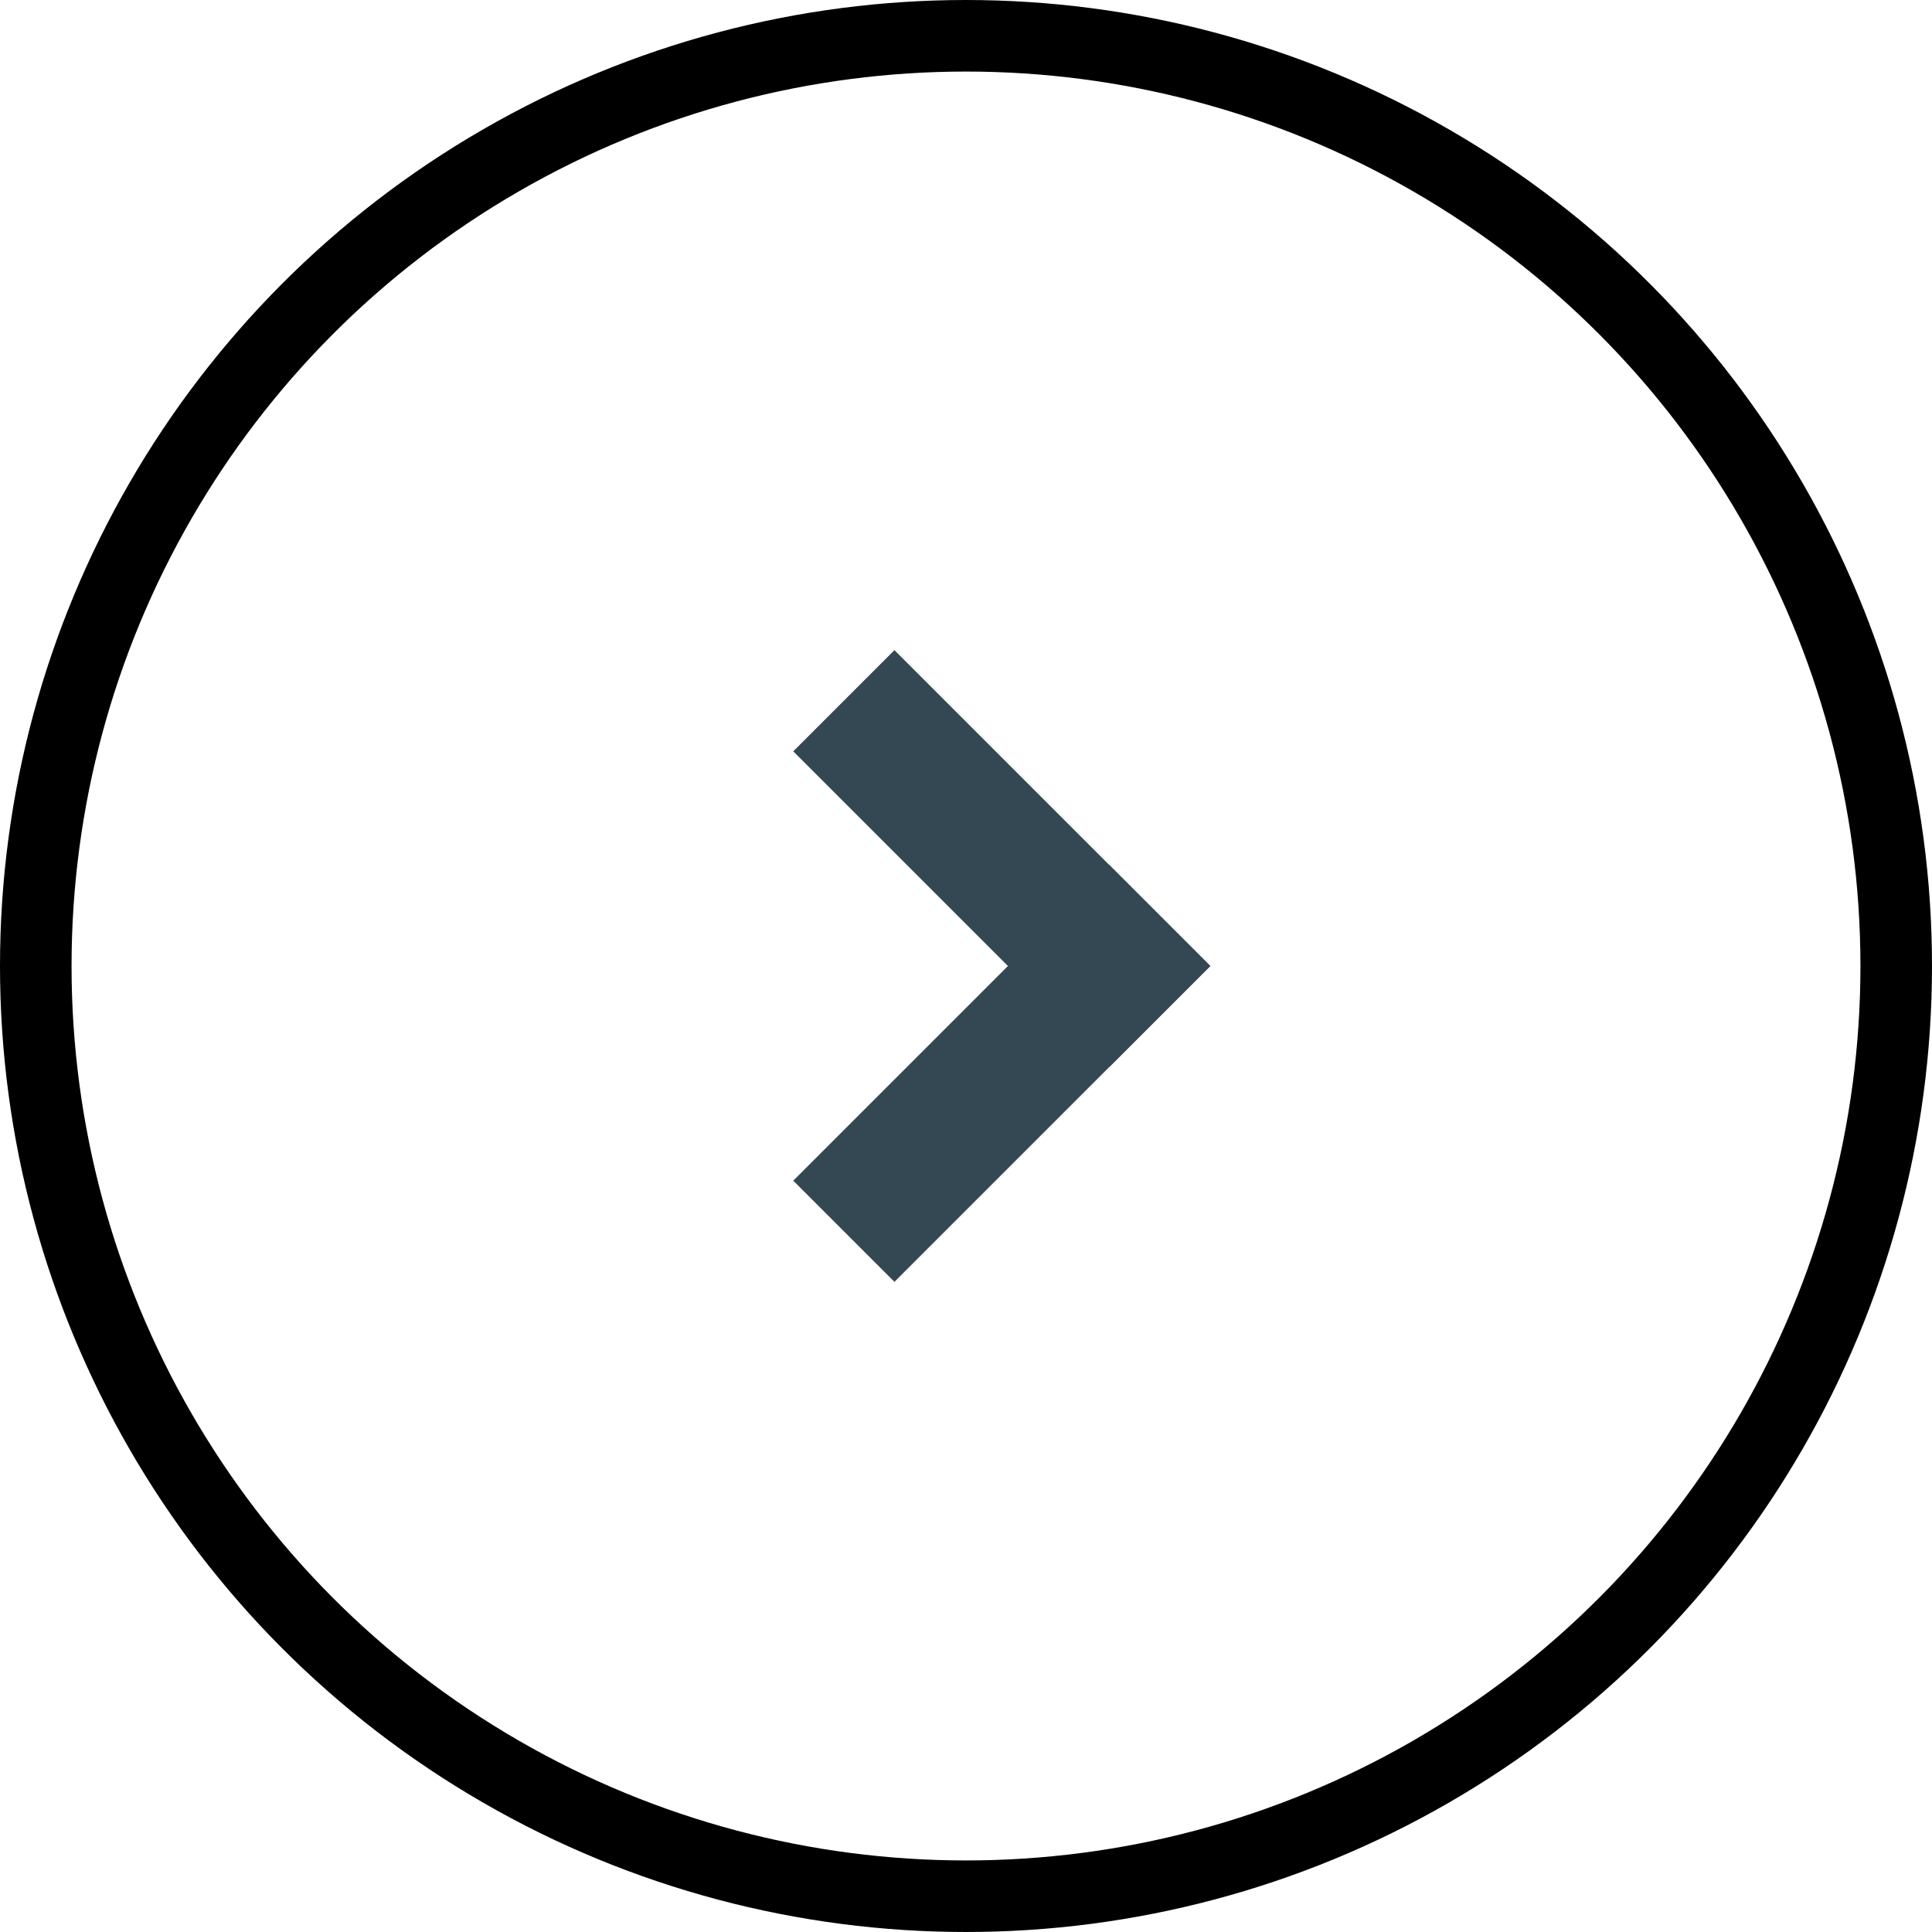 <?xml version="1.0" encoding="UTF-8"?>
<svg width="27px" height="27px" viewBox="0 0 27 27" version="1.1" xmlns="http://www.w3.org/2000/svg" xmlns:xlink="http://www.w3.org/1999/xlink">
    <title>Carousel Interacted -Right</title>
    <defs>
        <filter id="filter-1">
            <feColorMatrix in="SourceGraphic" type="matrix" values="0 0 0 0 0 0 0 0 0 0.478 0 0 0 0 0.502 0 0 0 1 0"></feColorMatrix>
        </filter>
        <filter id="filter-2">
            <feColorMatrix in="SourceGraphic" type="matrix" values="0 0 0 0 0.11 0 0 0 0 0.169 0 0 0 0 0.2 0 0 0 1 0"></feColorMatrix>
        </filter>
    </defs>
    <g id="Style-Sheet" stroke="none" stroke-width="1" fill="none" fill-rule="evenodd">
        <g transform="translate(-141, -6171)" id="Carousel-icon" filter="url(#filter-1)">
            <g transform="translate(101, 6171)" filter="url(#filter-2)" id="Carousel-Interacted--Right">
                <g transform="translate(40, 0)">
                    <circle id="Oval" stroke="#000000" cx="13.5" cy="13.5" r="13"></circle>
                    <g id="Group" transform="translate(9, 10)" stroke="#344854" stroke-linecap="square" stroke-width="2">
                        <line x1="3.5" y1="0.5" x2="6.5" y2="3.5" id="Line-2"></line>
                        <line x1="3.5" y1="6.5" x2="6.5" y2="3.5" id="Line-2"></line>
                    </g>
                </g>
            </g>
        </g>
    </g>
</svg>